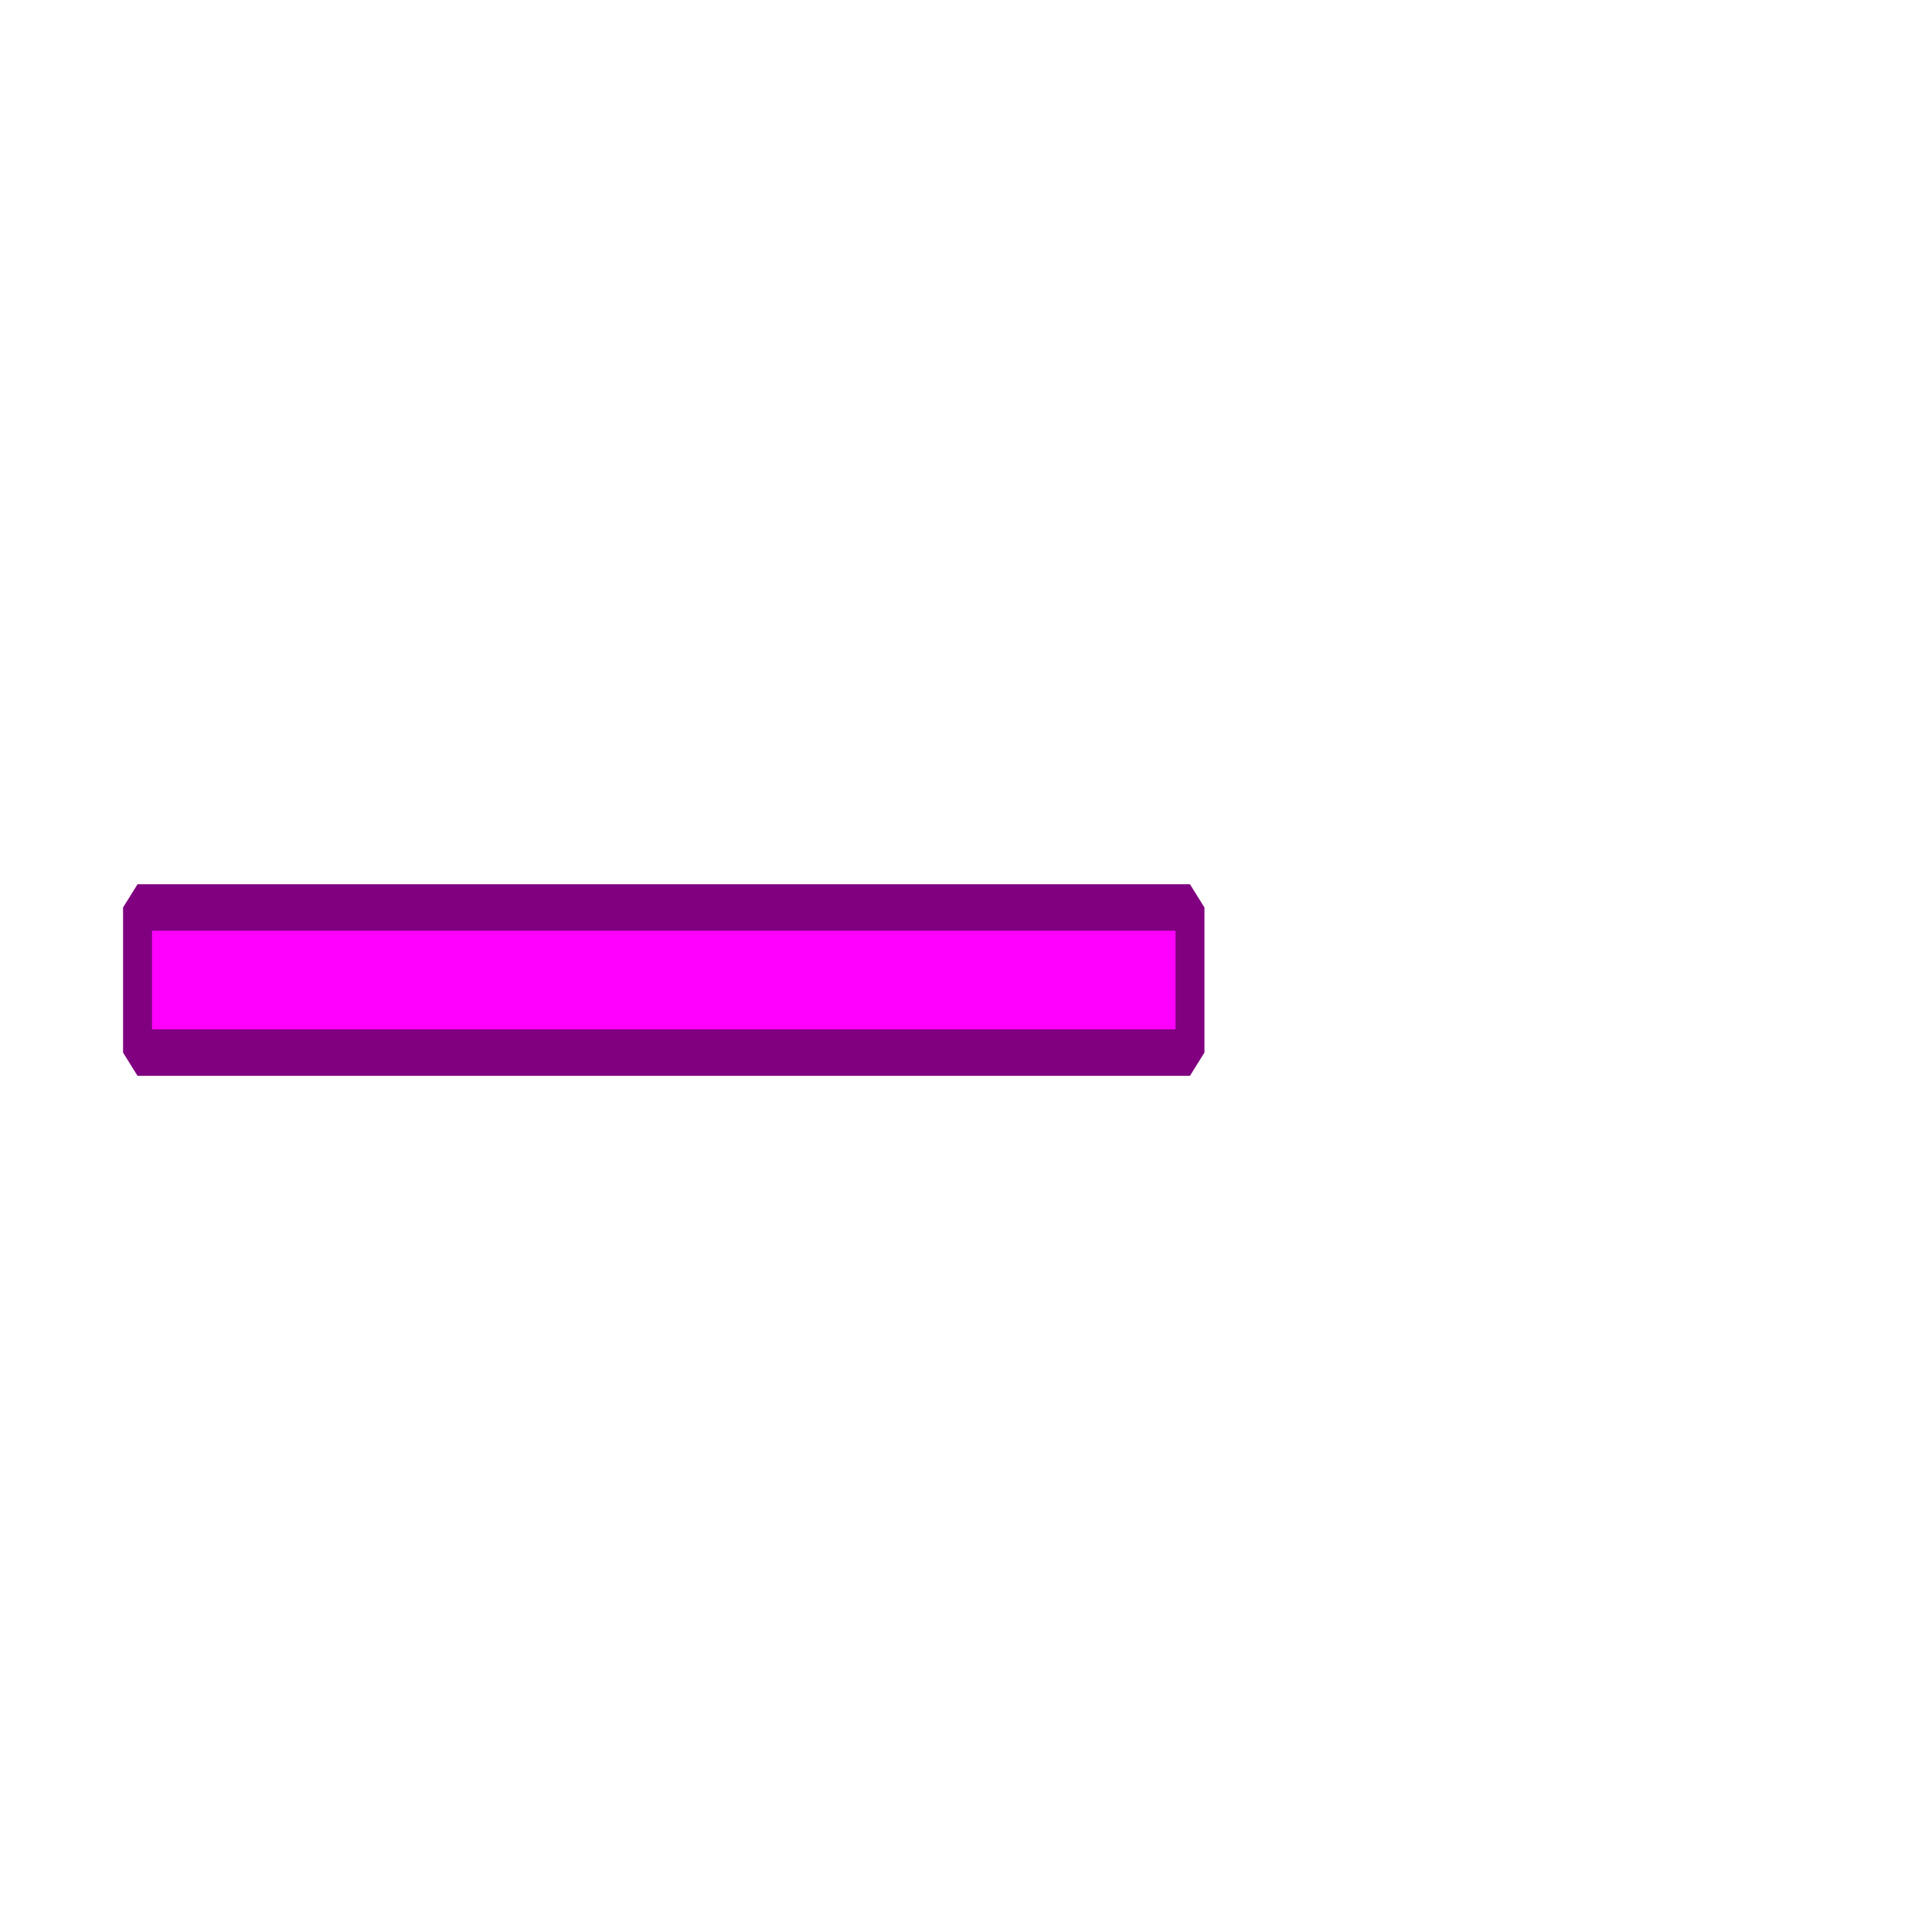 <?xml version="1.0" encoding="UTF-8" standalone="no"?>
<!-- Created with Inkscape (http://www.inkscape.org/) -->

<svg
   version="1.1"
   id="svg3444"
   width="100"
   height="100"
   viewBox="0 0 100 100"
   sodipodi:docname="laser.svg"
   inkscape:version="1.4 (86a8ad7, 2024-10-11)"
   inkscape:export-filename="..\..\src\resources\laser.png"
   inkscape:export-xdpi="96"
   inkscape:export-ydpi="96"
   xmlns:inkscape="http://www.inkscape.org/namespaces/inkscape"
   xmlns:sodipodi="http://sodipodi.sourceforge.net/DTD/sodipodi-0.dtd"
   xmlns="http://www.w3.org/2000/svg"
   xmlns:svg="http://www.w3.org/2000/svg">
  <defs
     id="defs3448">
    <filter
       style="color-interpolation-filters:sRGB;"
       inkscape:label="Drop Shadow"
       id="filter14157"
       x="-0.062"
       y="-0.075"
       width="1.418"
       height="1.158">
      <feFlood
         flood-opacity="0.498"
         flood-color="rgb(0,0,0)"
         result="flood"
         id="feFlood14147" />
      <feComposite
         in="flood"
         in2="SourceGraphic"
         operator="in"
         result="composite1"
         id="feComposite14149" />
      <feGaussianBlur
         in="composite1"
         stdDeviation="1.824"
         result="blur"
         id="feGaussianBlur14151" />
      <feOffset
         dx="20.997"
         dy="0.453"
         result="offset"
         id="feOffset14153" />
      <feComposite
         in="SourceGraphic"
         in2="offset"
         operator="over"
         result="composite2"
         id="feComposite14155" />
    </filter>
    <filter
       inkscape:collect="always"
       style="color-interpolation-filters:sRGB"
       id="filter1"
       x="-0.06"
       y="-0.698"
       width="1.12"
       height="2.396">
      <feGaussianBlur
         inkscape:collect="always"
         stdDeviation="1.666"
         id="feGaussianBlur1" />
    </filter>
  </defs>
  <sodipodi:namedview
     id="namedview3446"
     pagecolor="#505050"
     bordercolor="#eeeeee"
     borderopacity="1"
     inkscape:pageshadow="0"
     inkscape:pageopacity="0"
     inkscape:pagecheckerboard="0"
     showgrid="false"
     inkscape:snap-global="true"
     inkscape:zoom="6.0505842"
     inkscape:cx="97.180699"
     inkscape:cy="58.258837"
     inkscape:window-width="1920"
     inkscape:window-height="1017"
     inkscape:window-x="-8"
     inkscape:window-y="-8"
     inkscape:window-maximized="1"
     inkscape:current-layer="layer1"
     inkscape:showpageshadow="0"
     inkscape:deskcolor="#505050" />
  <g
     inkscape:groupmode="layer"
     id="layer1"
     inkscape:label="frames1">
    <rect
       style="mix-blend-mode:normal;fill:#ff00ff;stroke:#800080;stroke-width:2.382;stroke-linecap:square;stroke-linejoin:bevel;filter:url(#filter1)"
       id="rect1"
       width="86.603"
       height="7.437"
       x="6.941"
       y="45.781"
       transform="matrix(0.629,0,0,1.01,2.753,0.732)" />
  </g>
  <g
     inkscape:groupmode="layer"
     id="layer2"
     inkscape:label="frames2" />
</svg>
